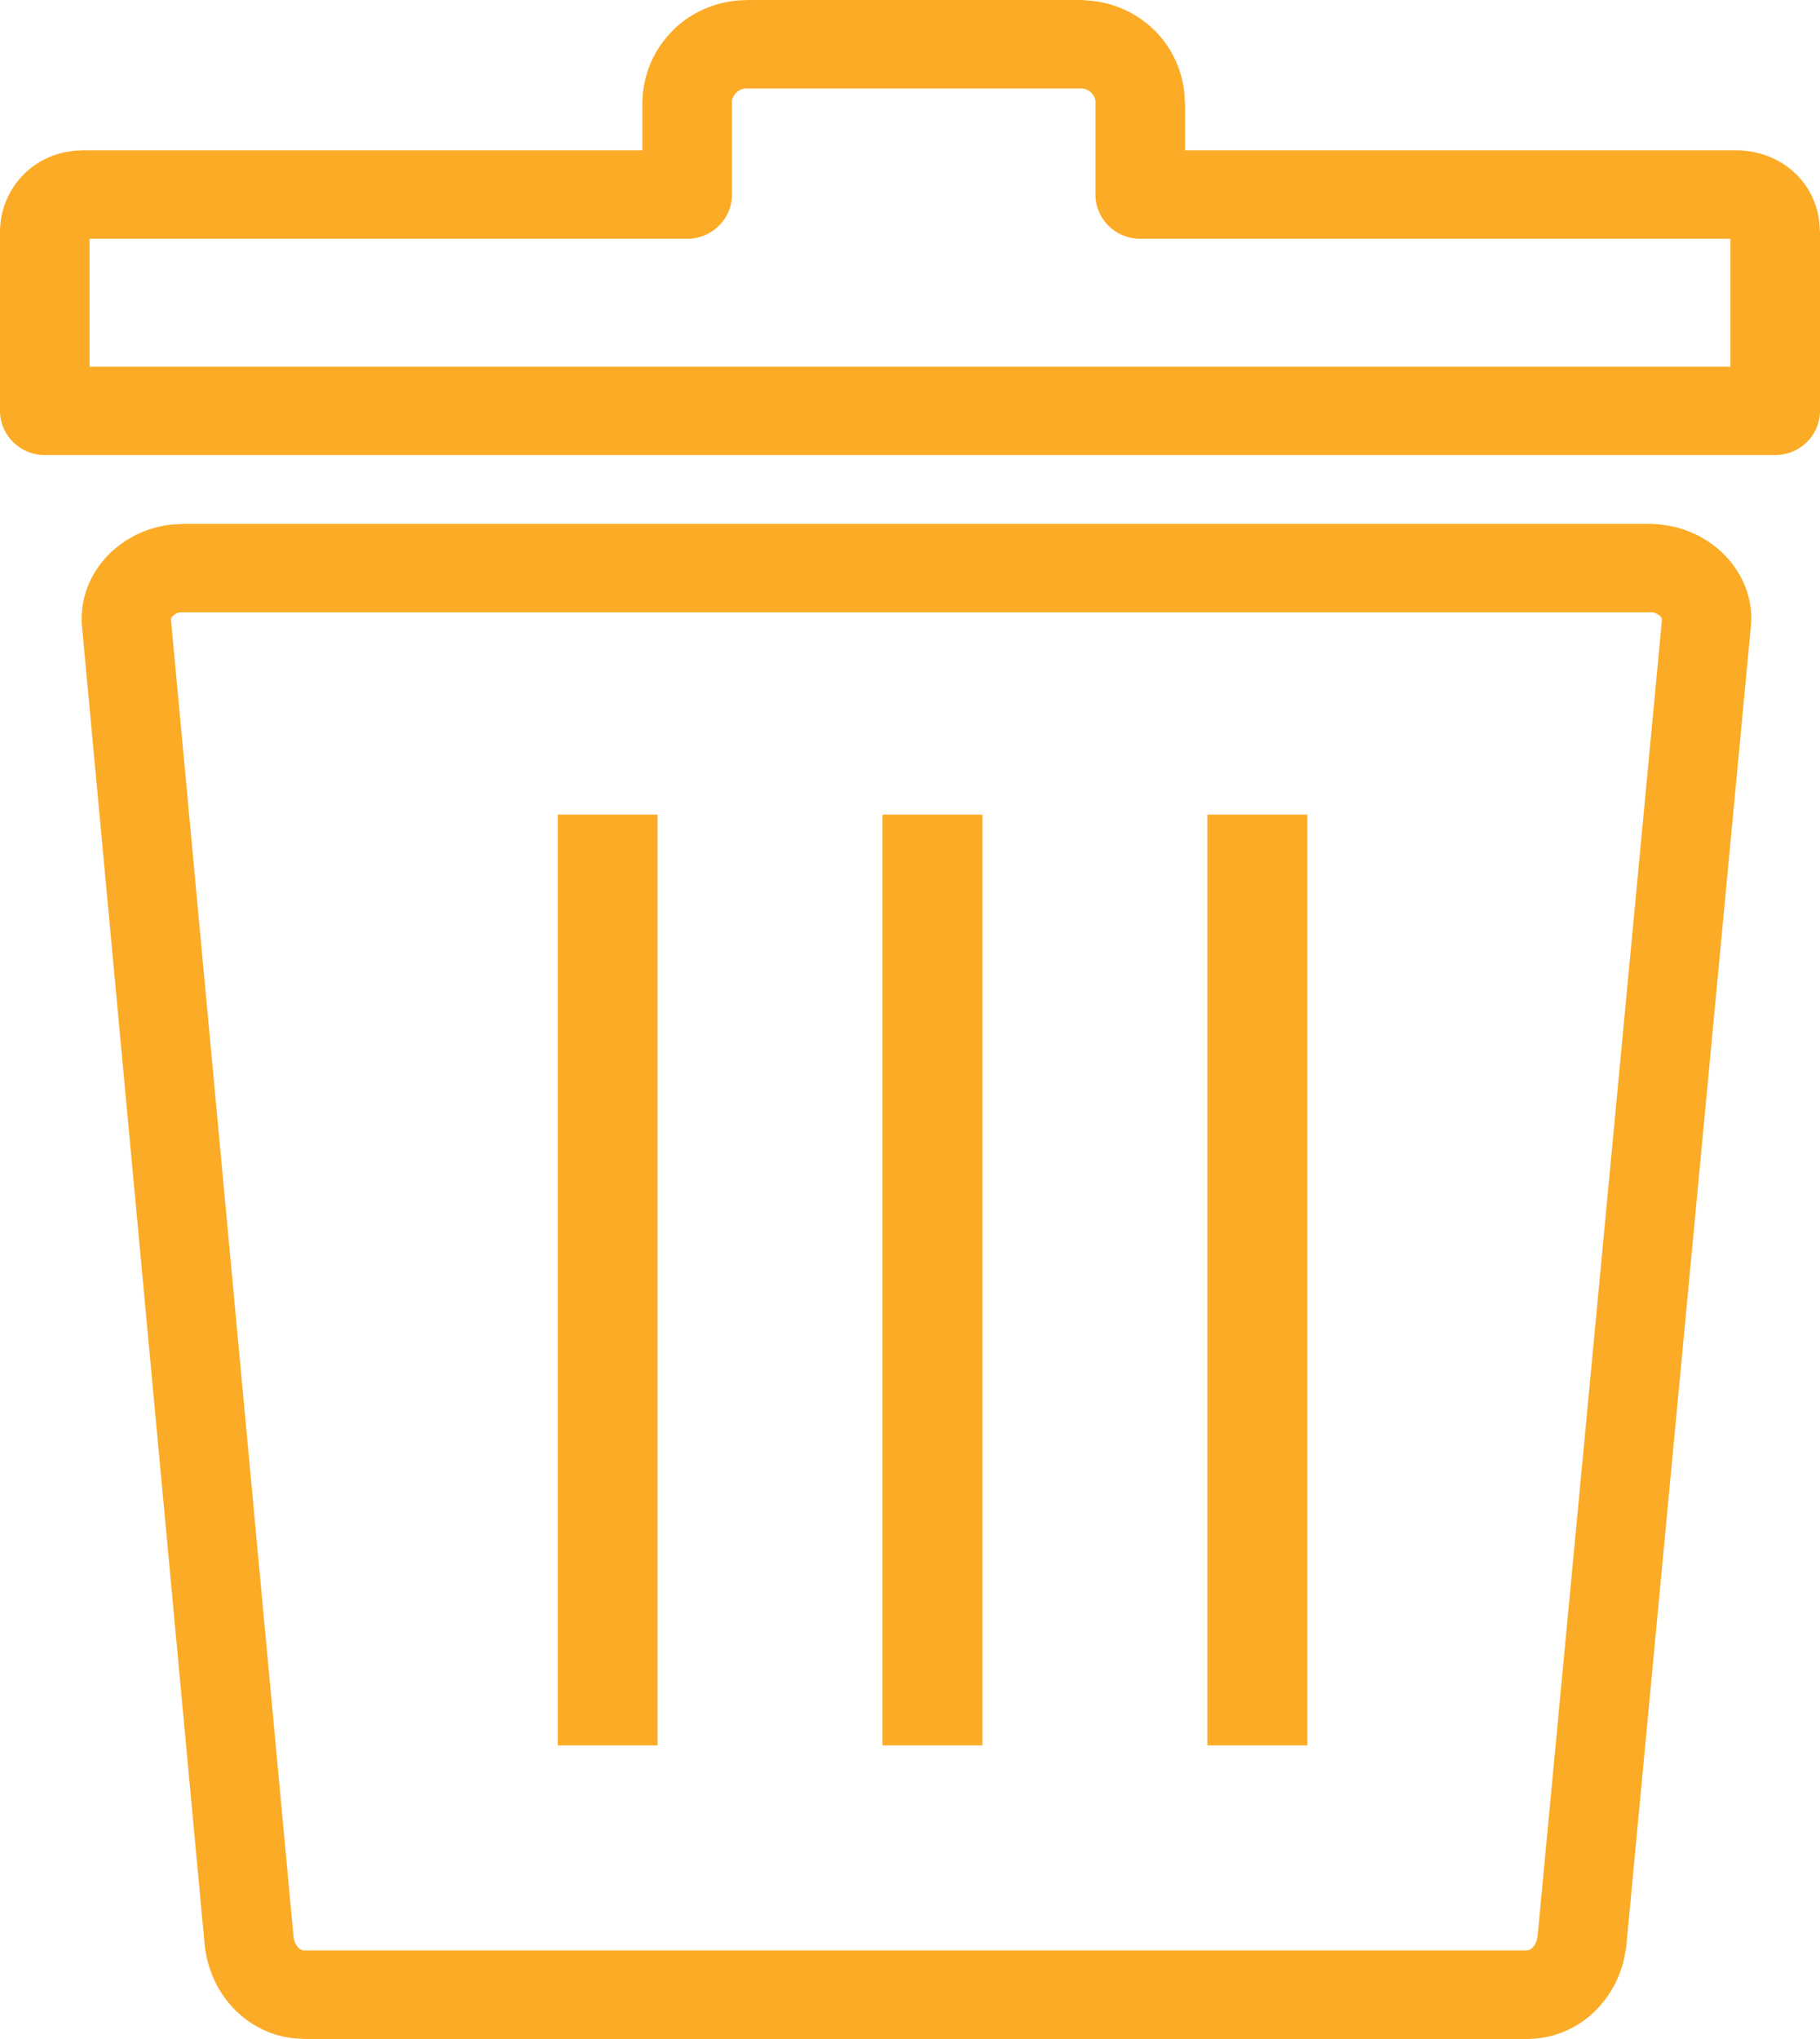 <svg width="25" height="28" viewBox="0 0 25 28" fill="none" xmlns="http://www.w3.org/2000/svg">
<path d="M1.125 2.064H8.824V1.413V1.41C8.824 1.388 8.824 1.367 8.827 1.346C8.844 0.983 9.003 0.654 9.246 0.415L9.245 0.414C9.5 0.162 9.853 0.006 10.243 0.002L10.248 0.003V0H10.256H14.846H14.85C14.874 0 14.897 0.002 14.921 0.005C15.286 0.024 15.618 0.178 15.859 0.417C16.113 0.669 16.271 1.018 16.275 1.401L16.274 1.405H16.278V1.413V2.064H23.875H23.879C23.911 2.064 23.941 2.067 23.971 2.071C24.244 2.096 24.492 2.214 24.672 2.393L24.673 2.394L24.674 2.393C24.87 2.588 24.994 2.859 24.997 3.16L24.997 3.167H25V3.175V5.642C25 5.978 24.724 6.249 24.384 6.249H24.368H0.616C0.276 6.249 0 5.977 0 5.642V5.628V3.175V3.172C0 3.147 0.001 3.123 0.004 3.1V3.095C0.025 2.82 0.148 2.57 0.332 2.389L0.331 2.389C0.53 2.192 0.806 2.071 1.11 2.066L1.118 2.067V2.064H1.125ZM17.958 11.187H16.585V23.968H17.958V11.187ZM13.495 11.187H12.122V23.968H13.495V11.187ZM9.033 11.187H7.661V23.968H9.033V11.187ZM2.502 7.193H22.675L22.739 7.197L22.768 7.199L22.799 7.201H22.801L22.839 7.207C23.154 7.244 23.448 7.387 23.664 7.596C23.904 7.829 24.057 8.146 24.057 8.499C24.057 8.521 24.055 8.543 24.053 8.564L24.052 8.58L24.049 8.615L22.342 26.692L22.341 26.702H22.342L22.339 26.734L22.327 26.798L22.326 26.803C22.313 26.879 22.298 26.951 22.278 27.015L22.276 27.02L22.274 27.025L22.268 27.039L22.267 27.044C22.24 27.125 22.206 27.203 22.168 27.274C21.935 27.702 21.503 28 20.966 28H4.185L4.128 27.997H4.126L4.118 27.996C4.012 27.991 3.913 27.975 3.821 27.95C3.725 27.923 3.632 27.885 3.545 27.837L3.543 27.837C3.131 27.614 2.855 27.18 2.81 26.693L1.127 8.611L1.124 8.582L1.121 8.526L1.121 8.5C1.121 8.146 1.273 7.828 1.513 7.595C1.739 7.377 2.049 7.23 2.381 7.201L2.409 7.201V7.199L2.478 7.196L2.502 7.196L2.502 7.193ZM22.675 8.409H2.502V8.407L2.475 8.408C2.437 8.413 2.401 8.432 2.374 8.459C2.359 8.473 2.35 8.489 2.35 8.499H2.348L2.35 8.526L4.031 26.583V26.585C4.038 26.671 4.078 26.743 4.134 26.773L4.153 26.782L4.168 26.784H4.185H20.967C21.015 26.784 21.059 26.749 21.087 26.698L21.106 26.654L21.119 26.604L21.122 26.573L22.828 8.524L22.827 8.499C22.827 8.489 22.817 8.474 22.803 8.46C22.775 8.433 22.737 8.414 22.699 8.408L22.675 8.409ZM9.439 3.279H1.231V5.035H23.769V3.279H15.676H15.662C15.322 3.279 15.047 3.007 15.047 2.672V1.413V1.405H15.049C15.047 1.355 15.024 1.307 14.989 1.272C14.957 1.24 14.914 1.22 14.868 1.215H14.85H14.846H10.256H10.248C10.199 1.216 10.151 1.237 10.115 1.272H10.113C10.083 1.303 10.06 1.344 10.053 1.387L10.055 1.41V1.413V2.671C10.055 3.007 9.779 3.279 9.439 3.279Z" fill="#FCAB26"/>
</svg>
